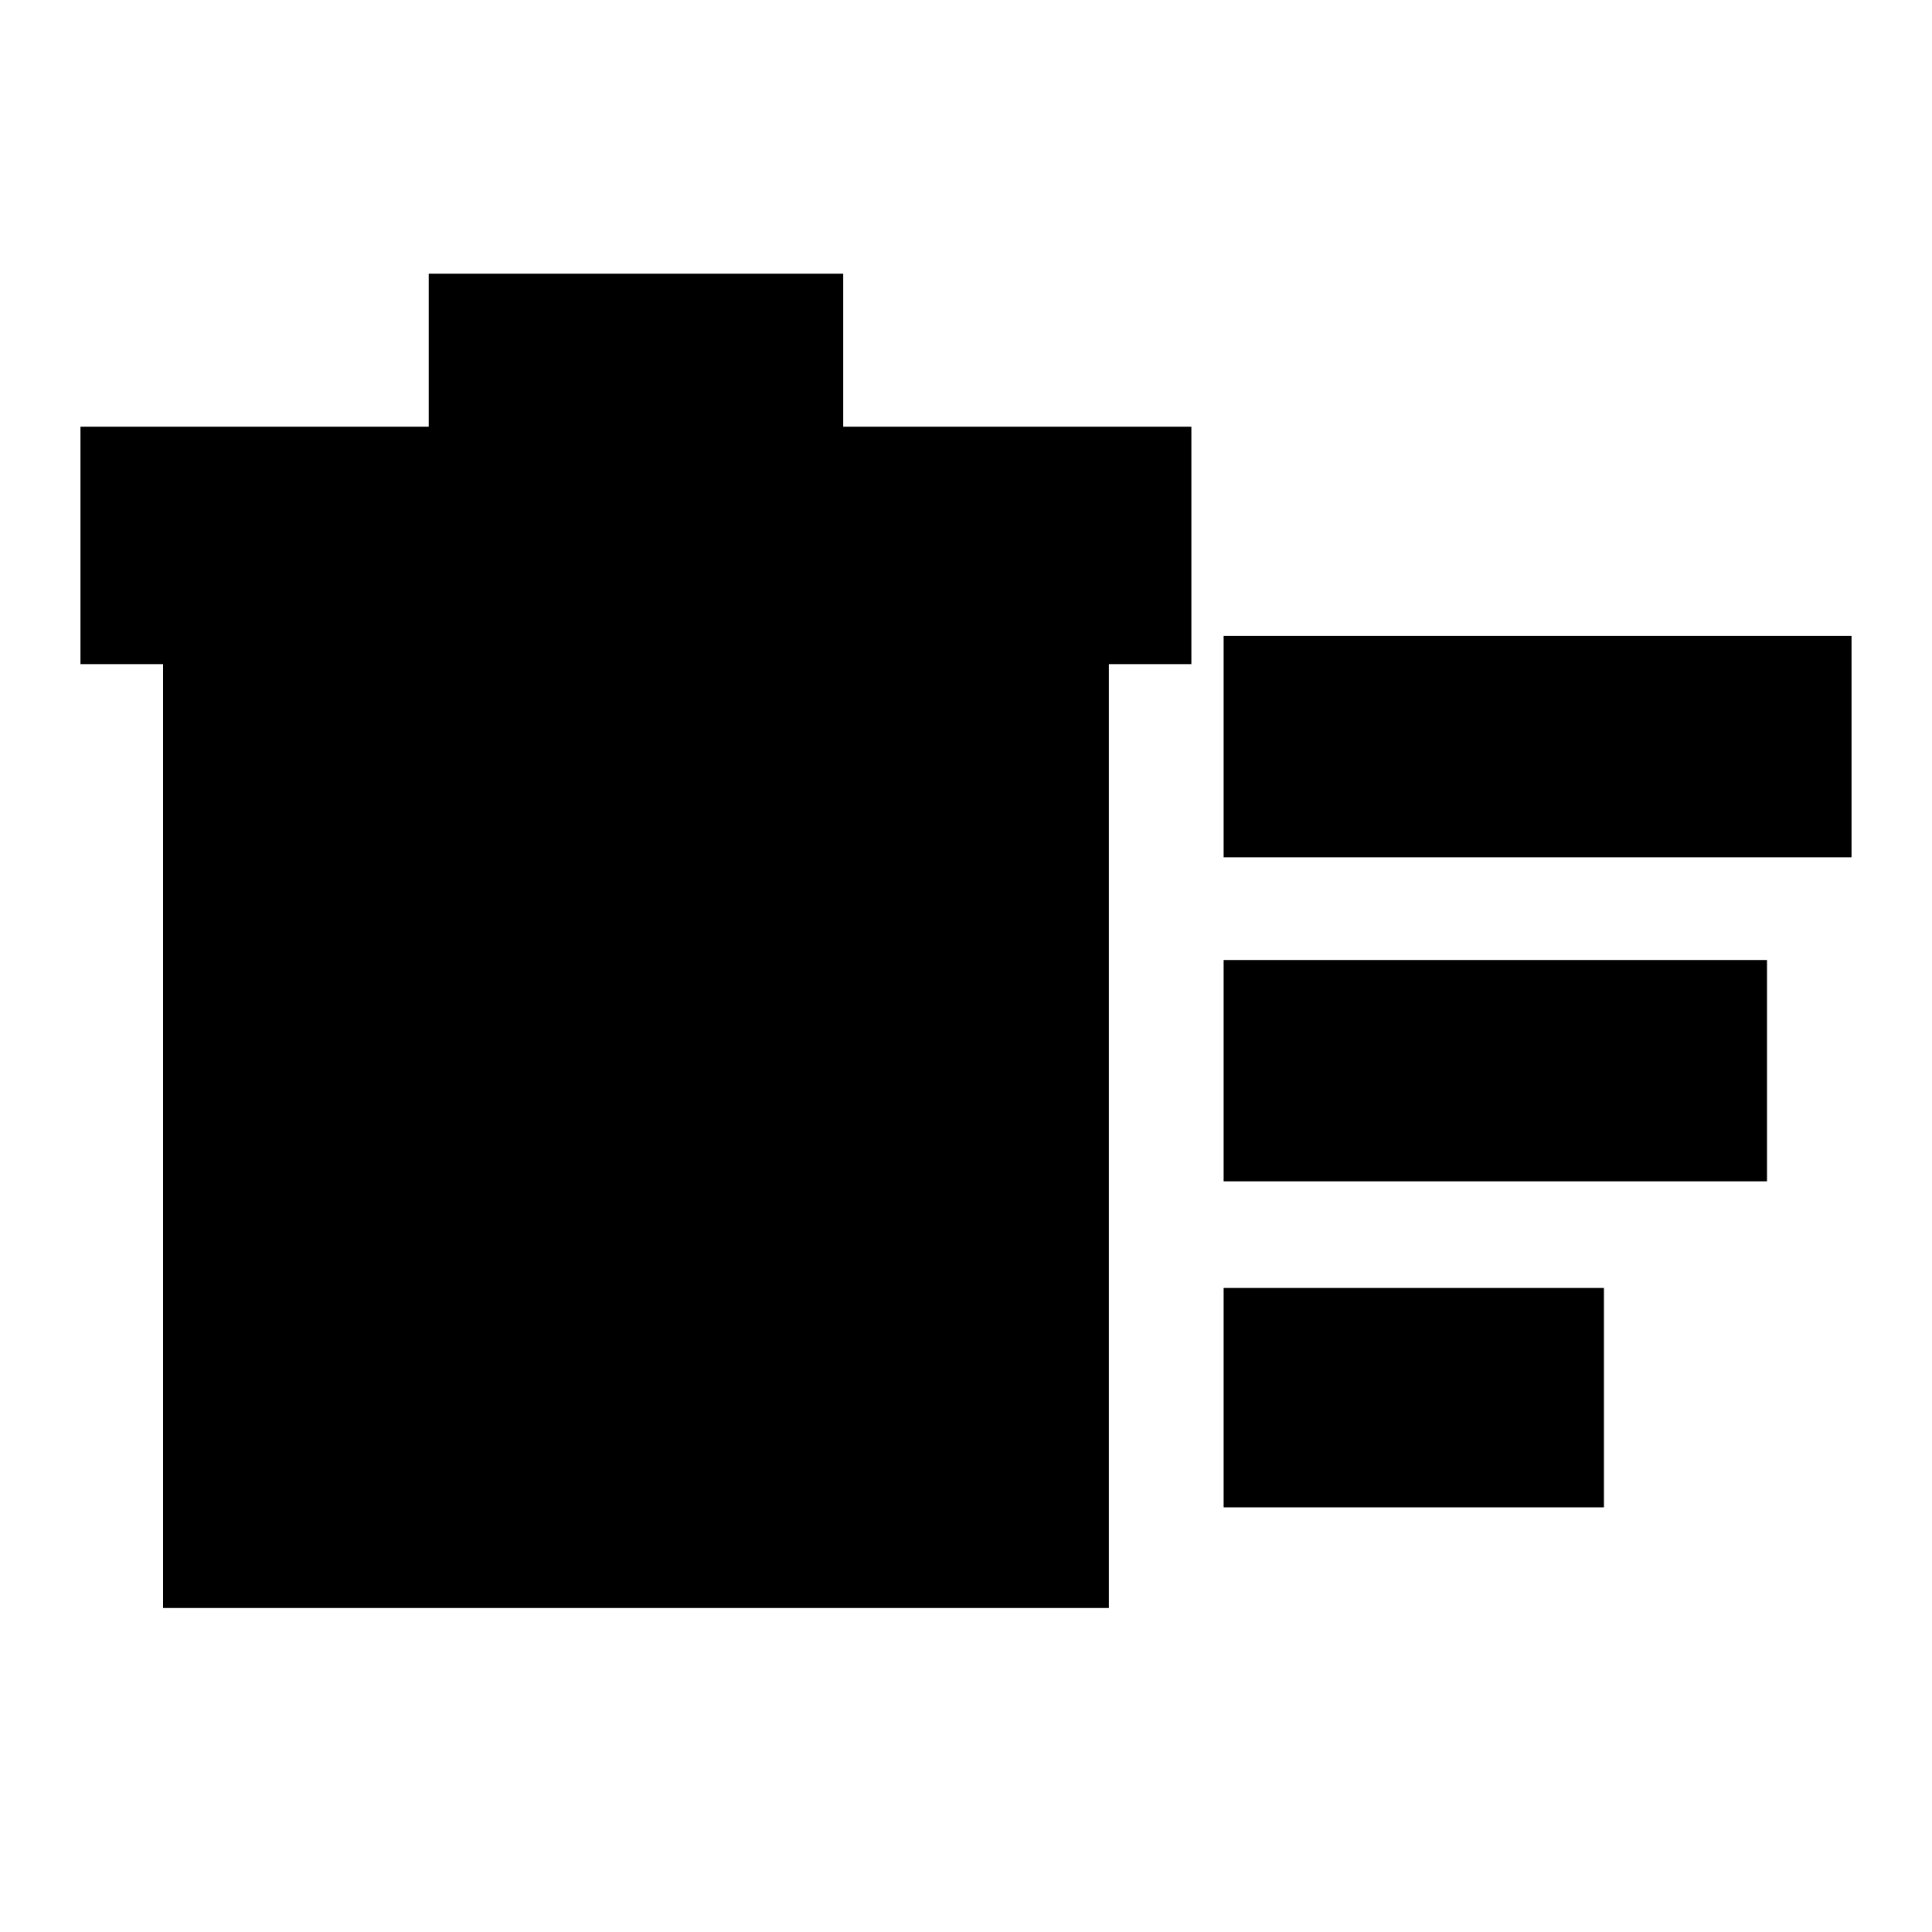 <svg xmlns="http://www.w3.org/2000/svg" height="20" width="20"><path d="M12.667 15.604v-2.271h3.937v2.271Zm0-6.729V6.583h6.5v2.292Zm0 3.354V9.938h5.625v2.291ZM1.688 6.875H.833V4.417h3.605V2.833h4.291v1.584h3.604v2.458h-.854v9.771H1.688Z"/></svg>